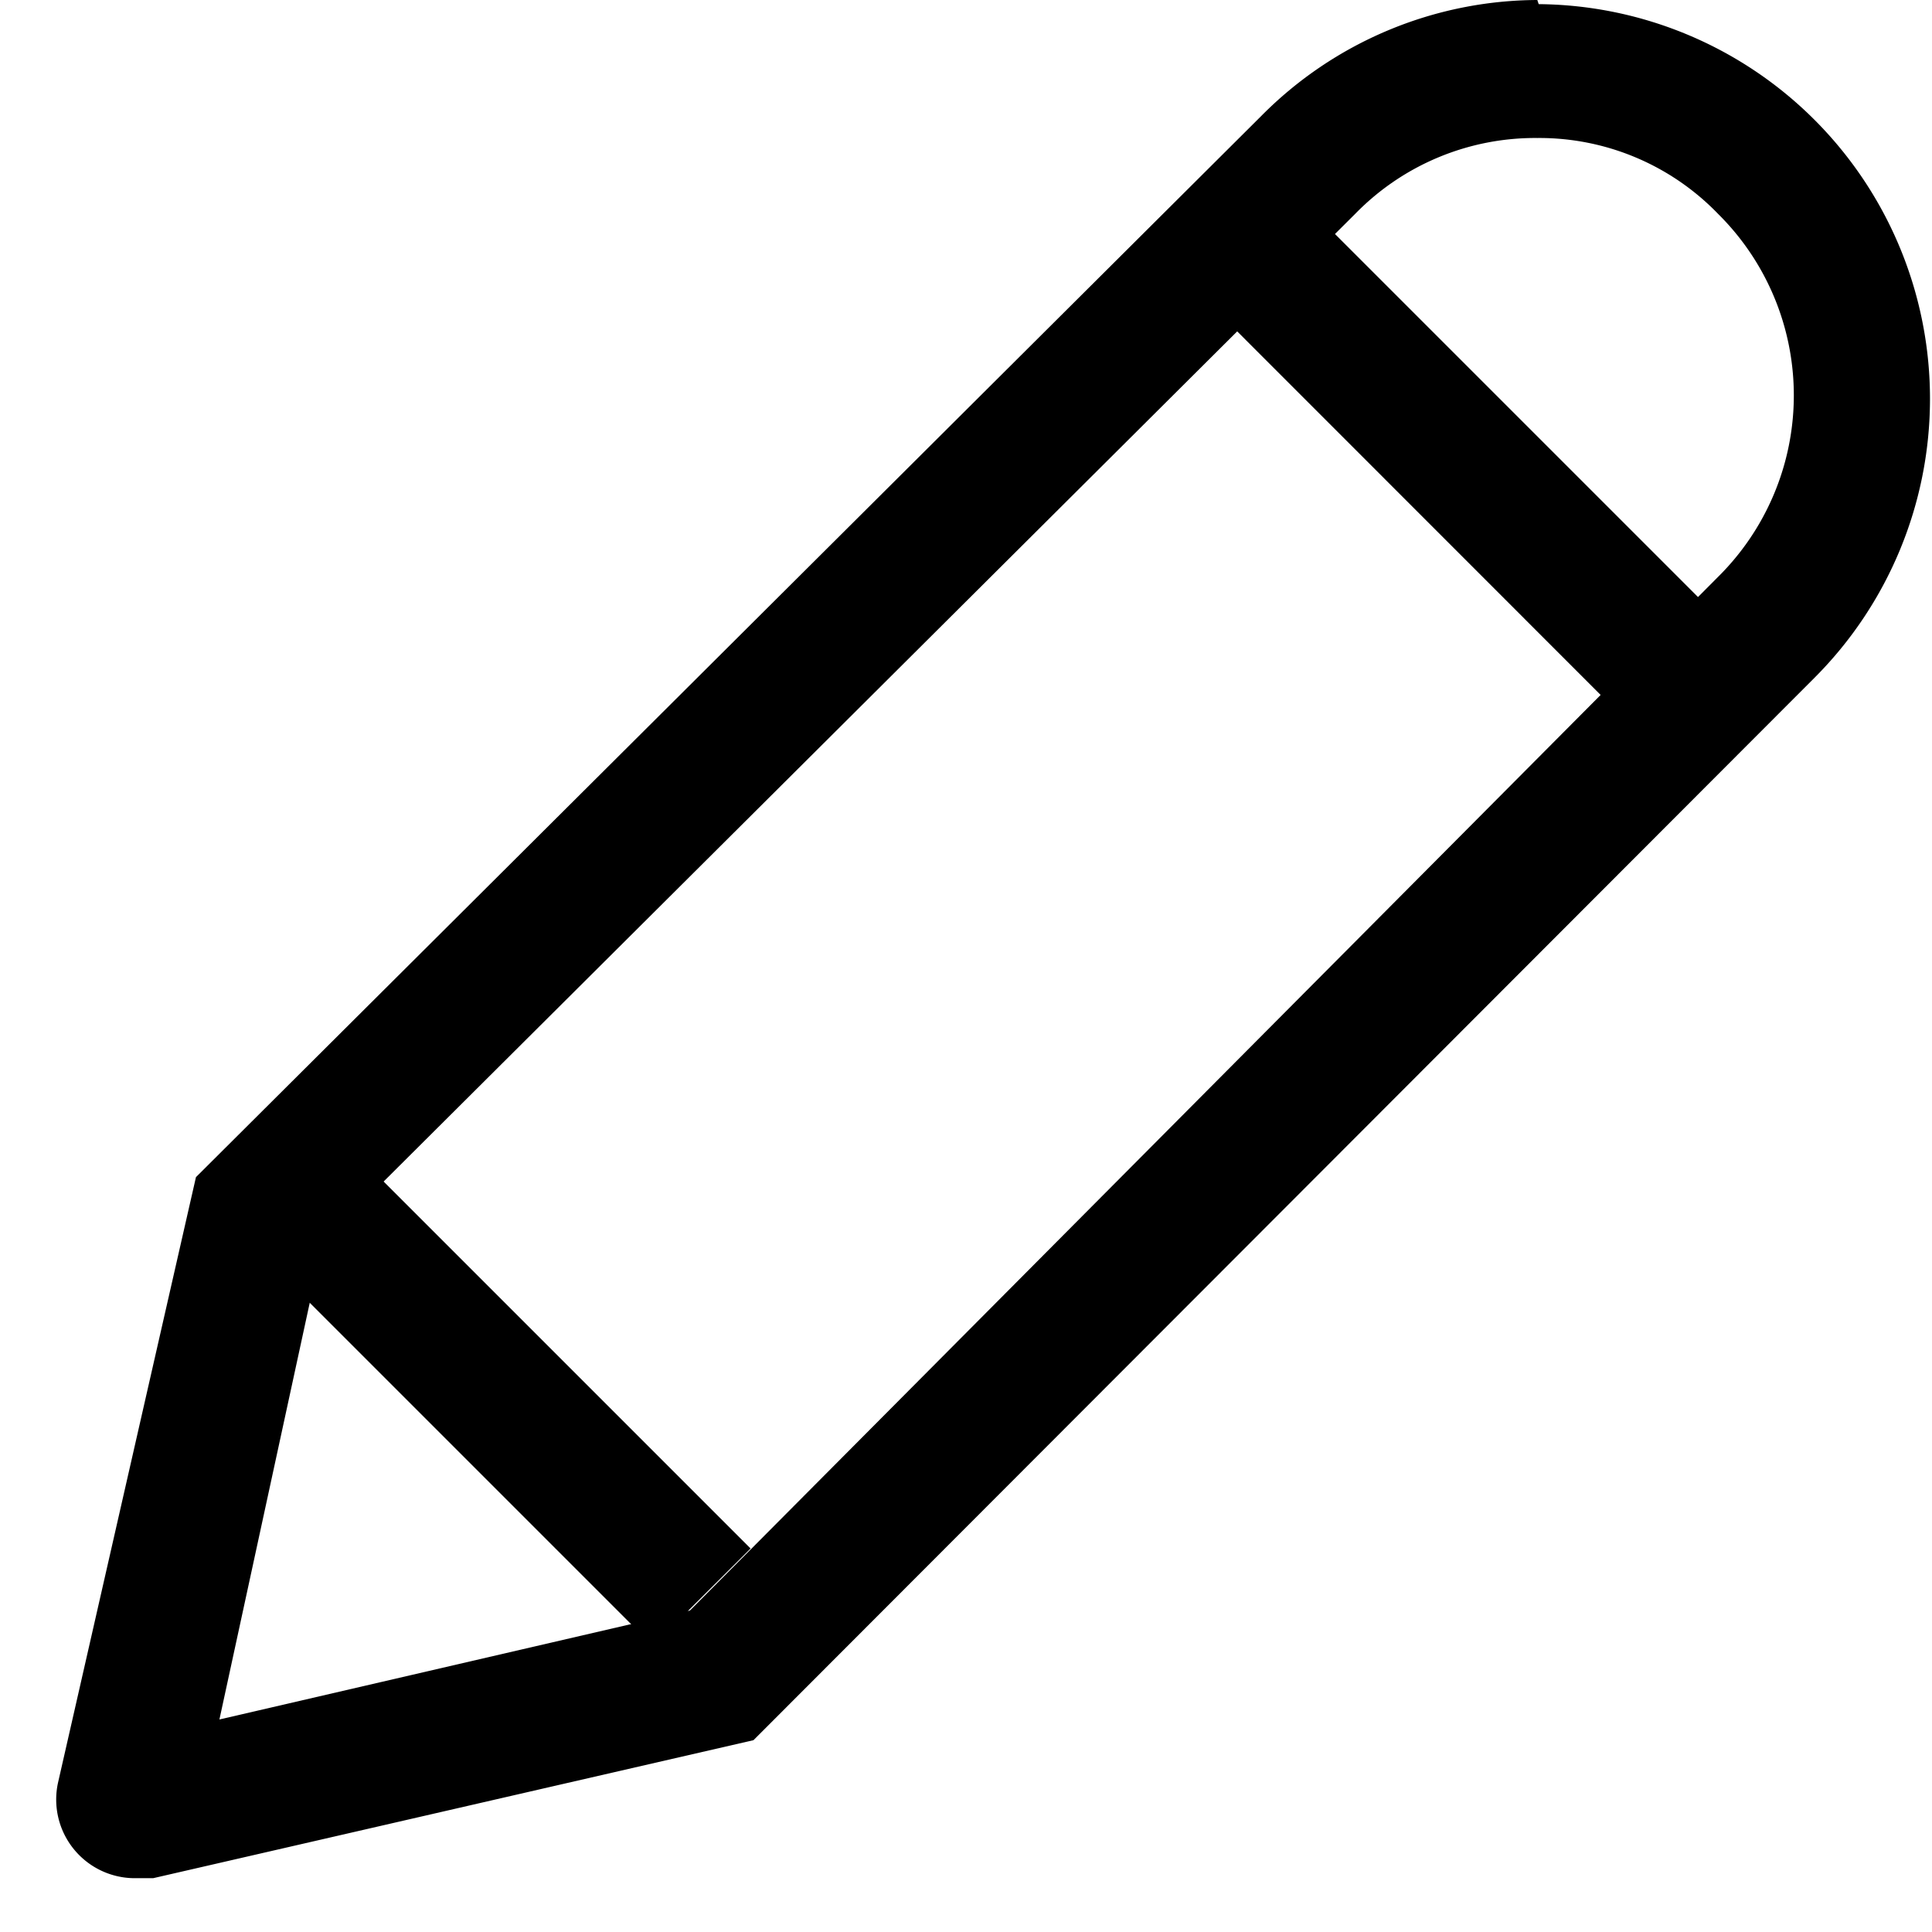 <?xml version="1.0" standalone="no"?><!DOCTYPE svg PUBLIC "-//W3C//DTD SVG 1.1//EN" "http://www.w3.org/Graphics/SVG/1.1/DTD/svg11.dtd"><svg t="1600409048865" class="icon" viewBox="0 0 1024 1024" version="1.1" xmlns="http://www.w3.org/2000/svg" p-id="2036" xmlns:xlink="http://www.w3.org/1999/xlink" width="200" height="200"><defs><style type="text/css"></style></defs><path d="M814.811 73.143a131.657 131.657 0 0 1 95.817 40.229 135.314 135.314 0 0 1 0 192.366L365.714 853.577l-249.417 57.783L171.154 658.286l547.109-544.914A133.12 133.12 0 0 1 814.811 73.143m0-73.143a206.994 206.994 0 0 0-146.286 61.44L103.863 623.909l-73.143 321.097a41.691 41.691 0 0 0 40.229 50.469h10.24l318.171-73.143 562.469-563.2a209.189 209.189 0 0 0-146.286-356.937z"  p-id="2037"></path><path d="M146.432 672.768l51.712-51.712 199.68 199.68-51.785 51.639zM649.655 169.545l51.712-51.712 199.68 199.68-51.785 51.712z"  p-id="2038"></path></svg>
